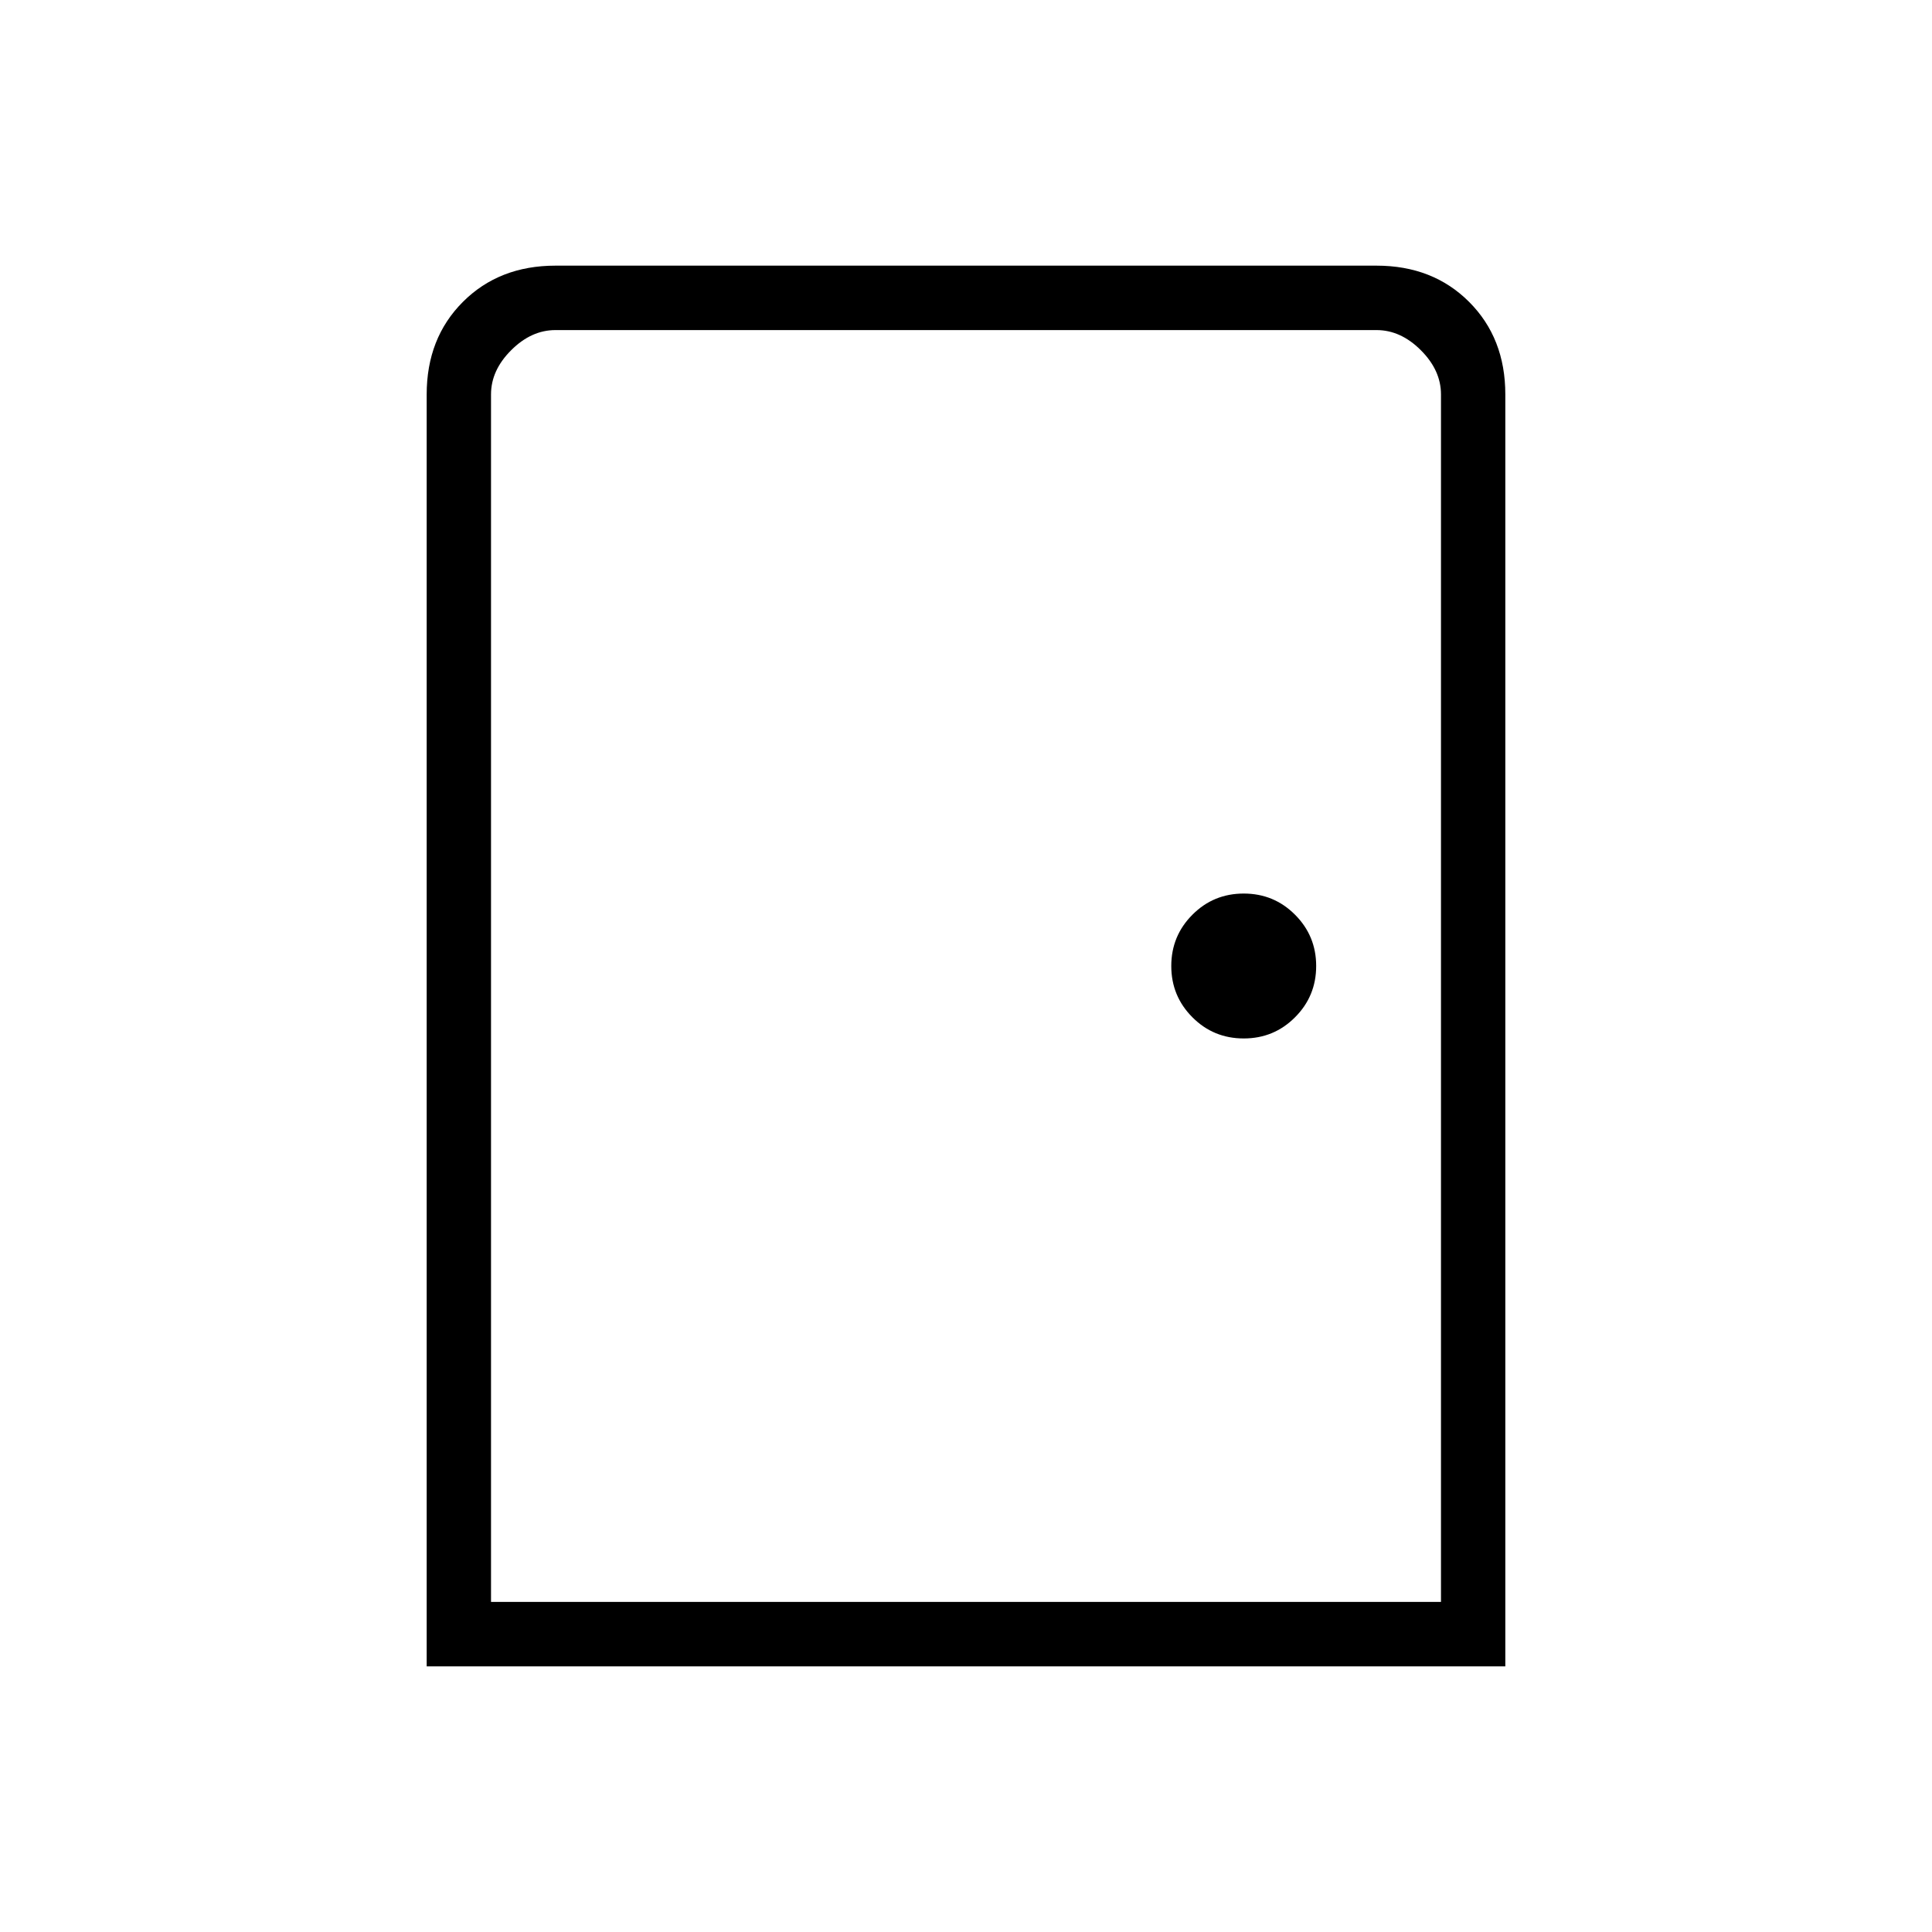 <svg xmlns="http://www.w3.org/2000/svg" height="20" width="20"><path d="M4.417 17.25V4.083q0-.583.375-.958t.958-.375h8.5q.583 0 .958.375t.375.958V17.25Zm.666-.667h9.834v-12.5q0-.25-.209-.458-.208-.208-.458-.208h-8.5q-.25 0-.458.208-.209.208-.209.458Zm7.792-5.833q.313 0 .531-.219.219-.219.219-.531 0-.312-.219-.531-.218-.219-.531-.219-.313 0-.531.219-.219.219-.219.531 0 .312.219.531.218.219.531.219Zm-7.792 5.833V3.417 4.083Z"/></svg>
